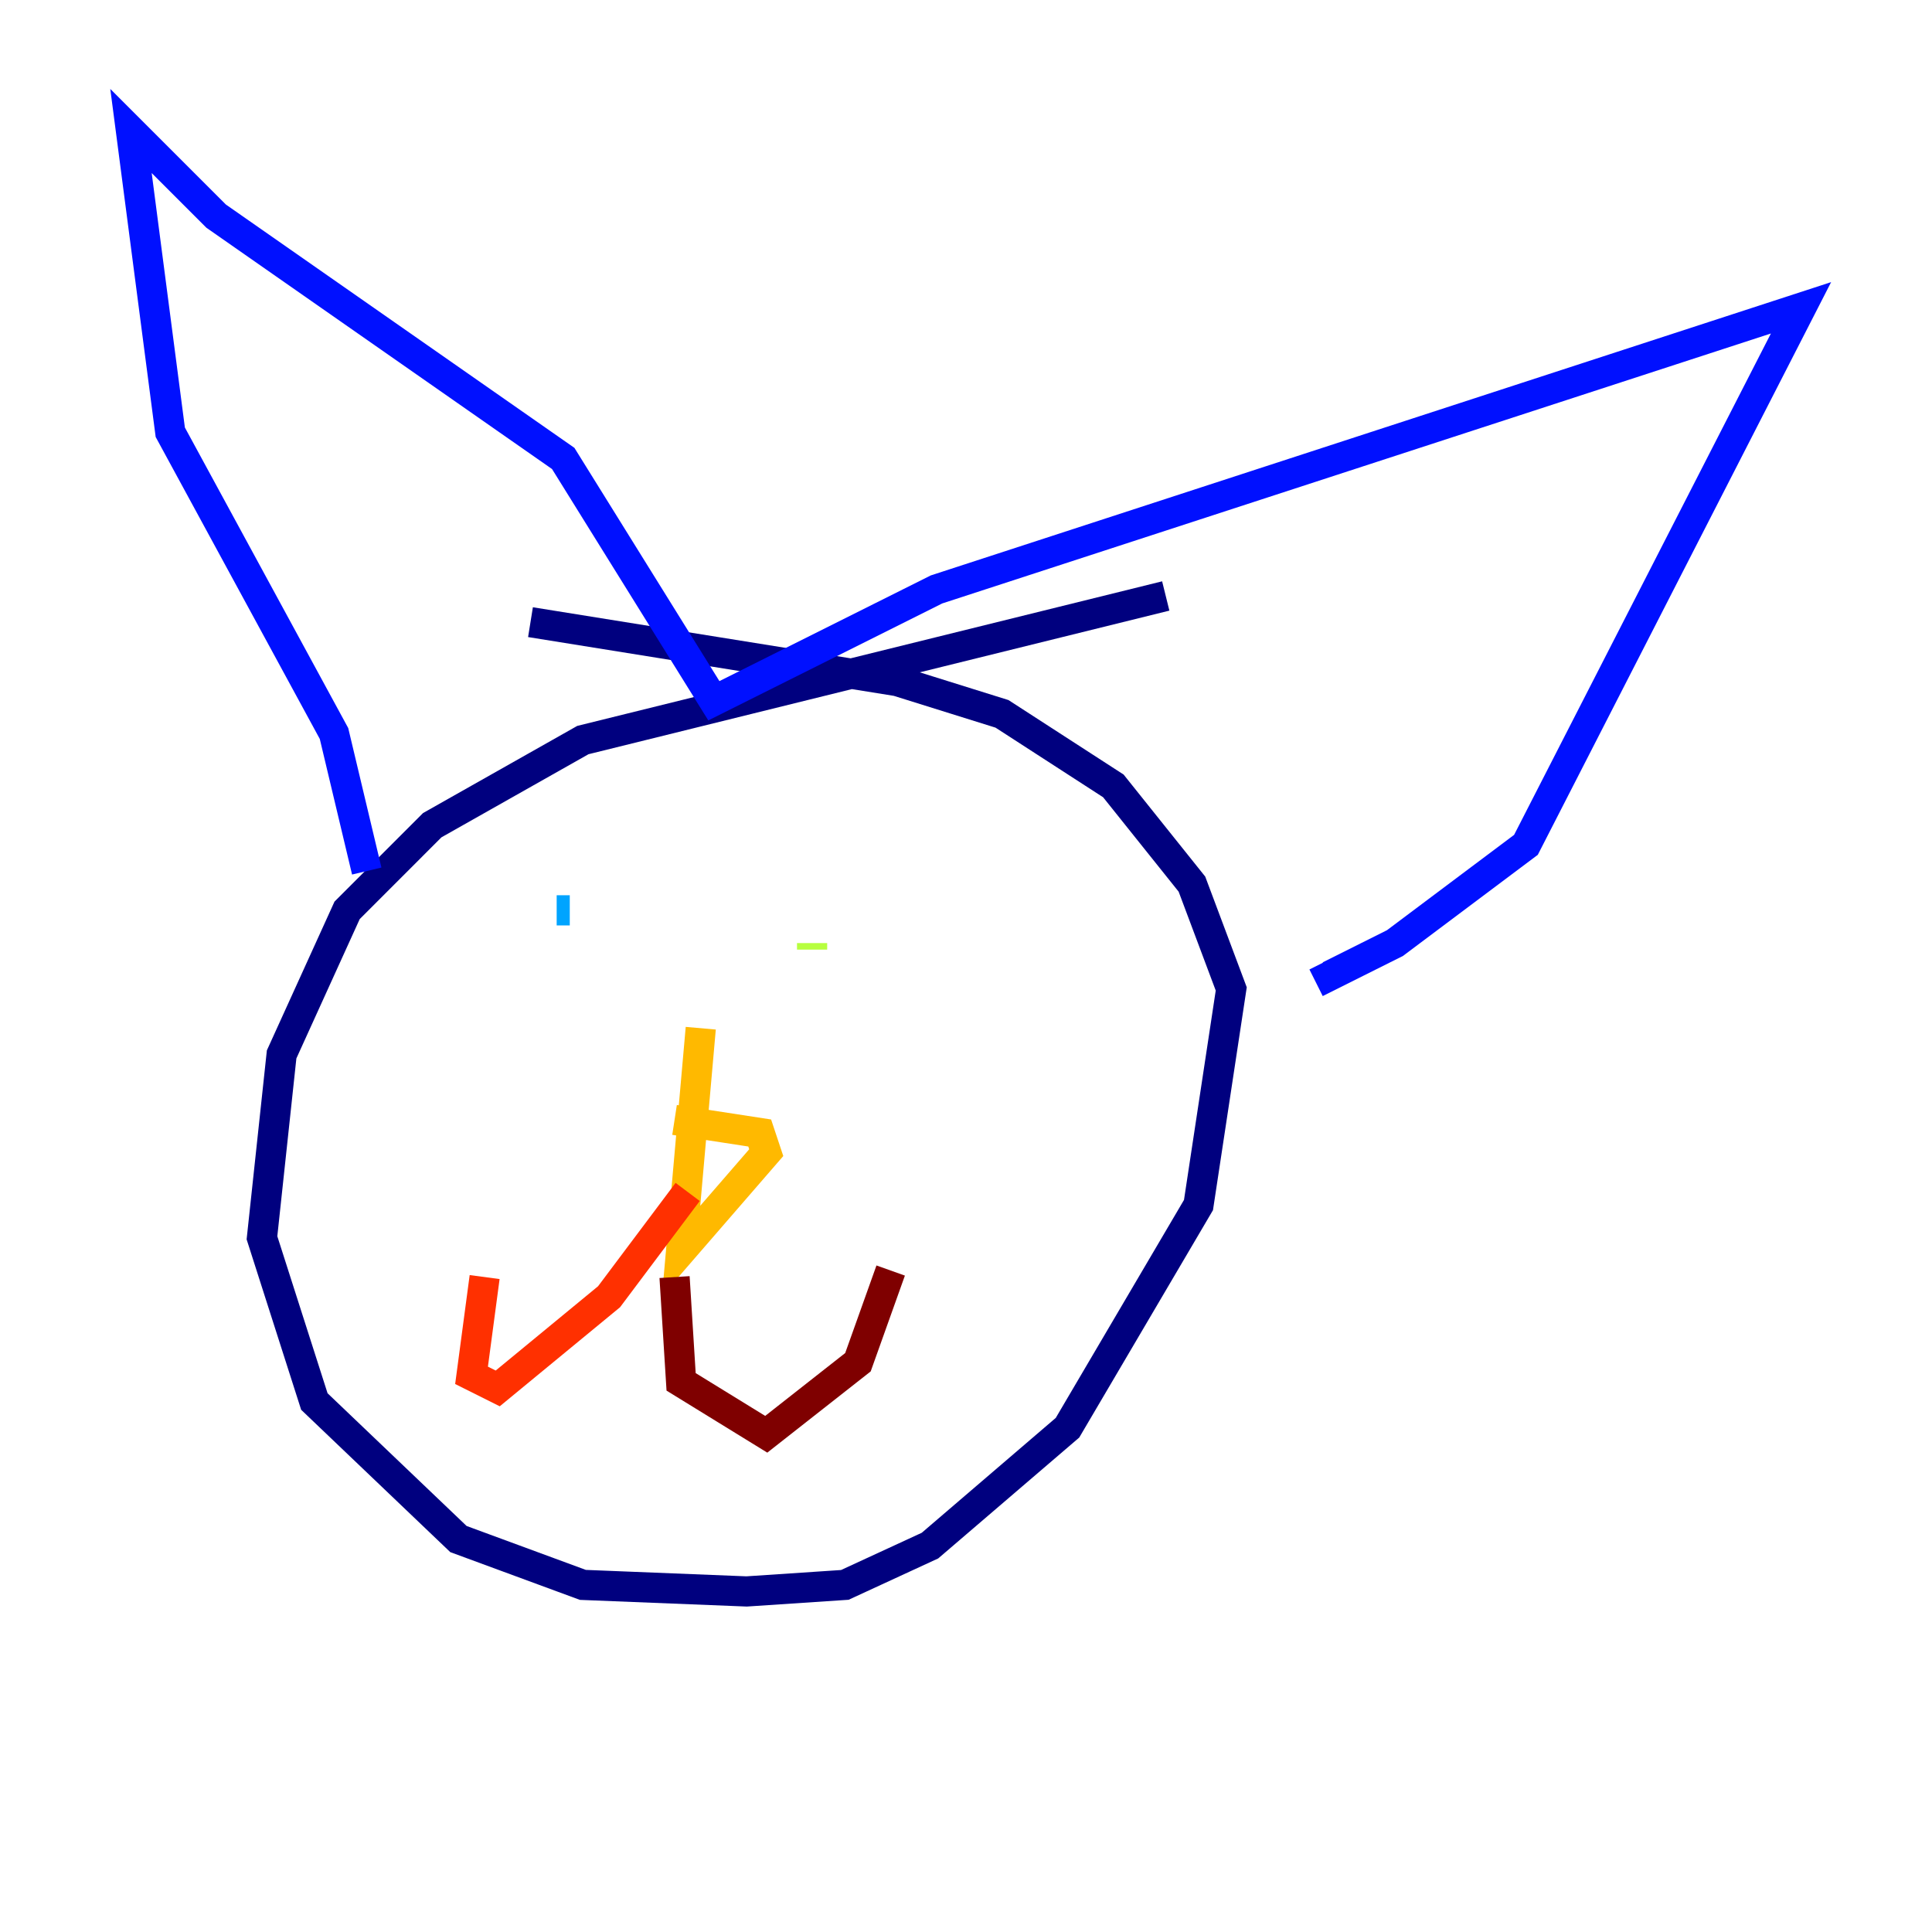 <?xml version="1.0" encoding="utf-8" ?>
<svg baseProfile="tiny" height="128" version="1.2" viewBox="0,0,128,128" width="128" xmlns="http://www.w3.org/2000/svg" xmlns:ev="http://www.w3.org/2001/xml-events" xmlns:xlink="http://www.w3.org/1999/xlink"><defs /><polyline fill="none" points="77.234,39.485 38.617,49.031 28.637,54.671 22.997,60.312 18.658,69.858 17.356,82.007 20.827,92.854 30.373,101.966 38.617,105.003 49.464,105.437 55.973,105.003 61.614,102.4 70.725,94.59 79.403,79.837 81.573,65.519 78.969,58.576 73.763,52.068 66.386,47.295 59.444,45.125 35.146,41.22" stroke="#00007f" stroke-width="2" /><polyline fill="none" points="24.298,57.709 22.129,48.597 11.281,28.637 8.678,8.678 14.319,14.319 37.315,30.373 47.295,46.427 62.047,39.051 119.322,20.393 101.098,55.973 92.42,62.481 88.081,64.651 87.647,63.783" stroke="#0010ff" stroke-width="2" /><polyline fill="none" points="36.881,60.312 37.749,60.312" stroke="#00a4ff" stroke-width="2" /><polyline fill="none" points="51.2,62.047 51.2,62.047" stroke="#3fffb7" stroke-width="2" /><polyline fill="none" points="53.803,62.481 53.803,62.915" stroke="#b7ff3f" stroke-width="2" /><polyline fill="none" points="44.691,74.197 50.332,75.064 50.766,76.366 45.125,82.875 46.427,68.122" stroke="#ffb900" stroke-width="2" /><polyline fill="none" points="45.559,78.969 40.352,85.912 32.976,91.986 31.241,91.119 32.108,84.61" stroke="#ff3000" stroke-width="2" /><polyline fill="none" points="44.691,84.61 45.125,91.552 50.766,95.024 56.841,90.251 59.01,84.176" stroke="#7f0000" stroke-width="2" /></svg>